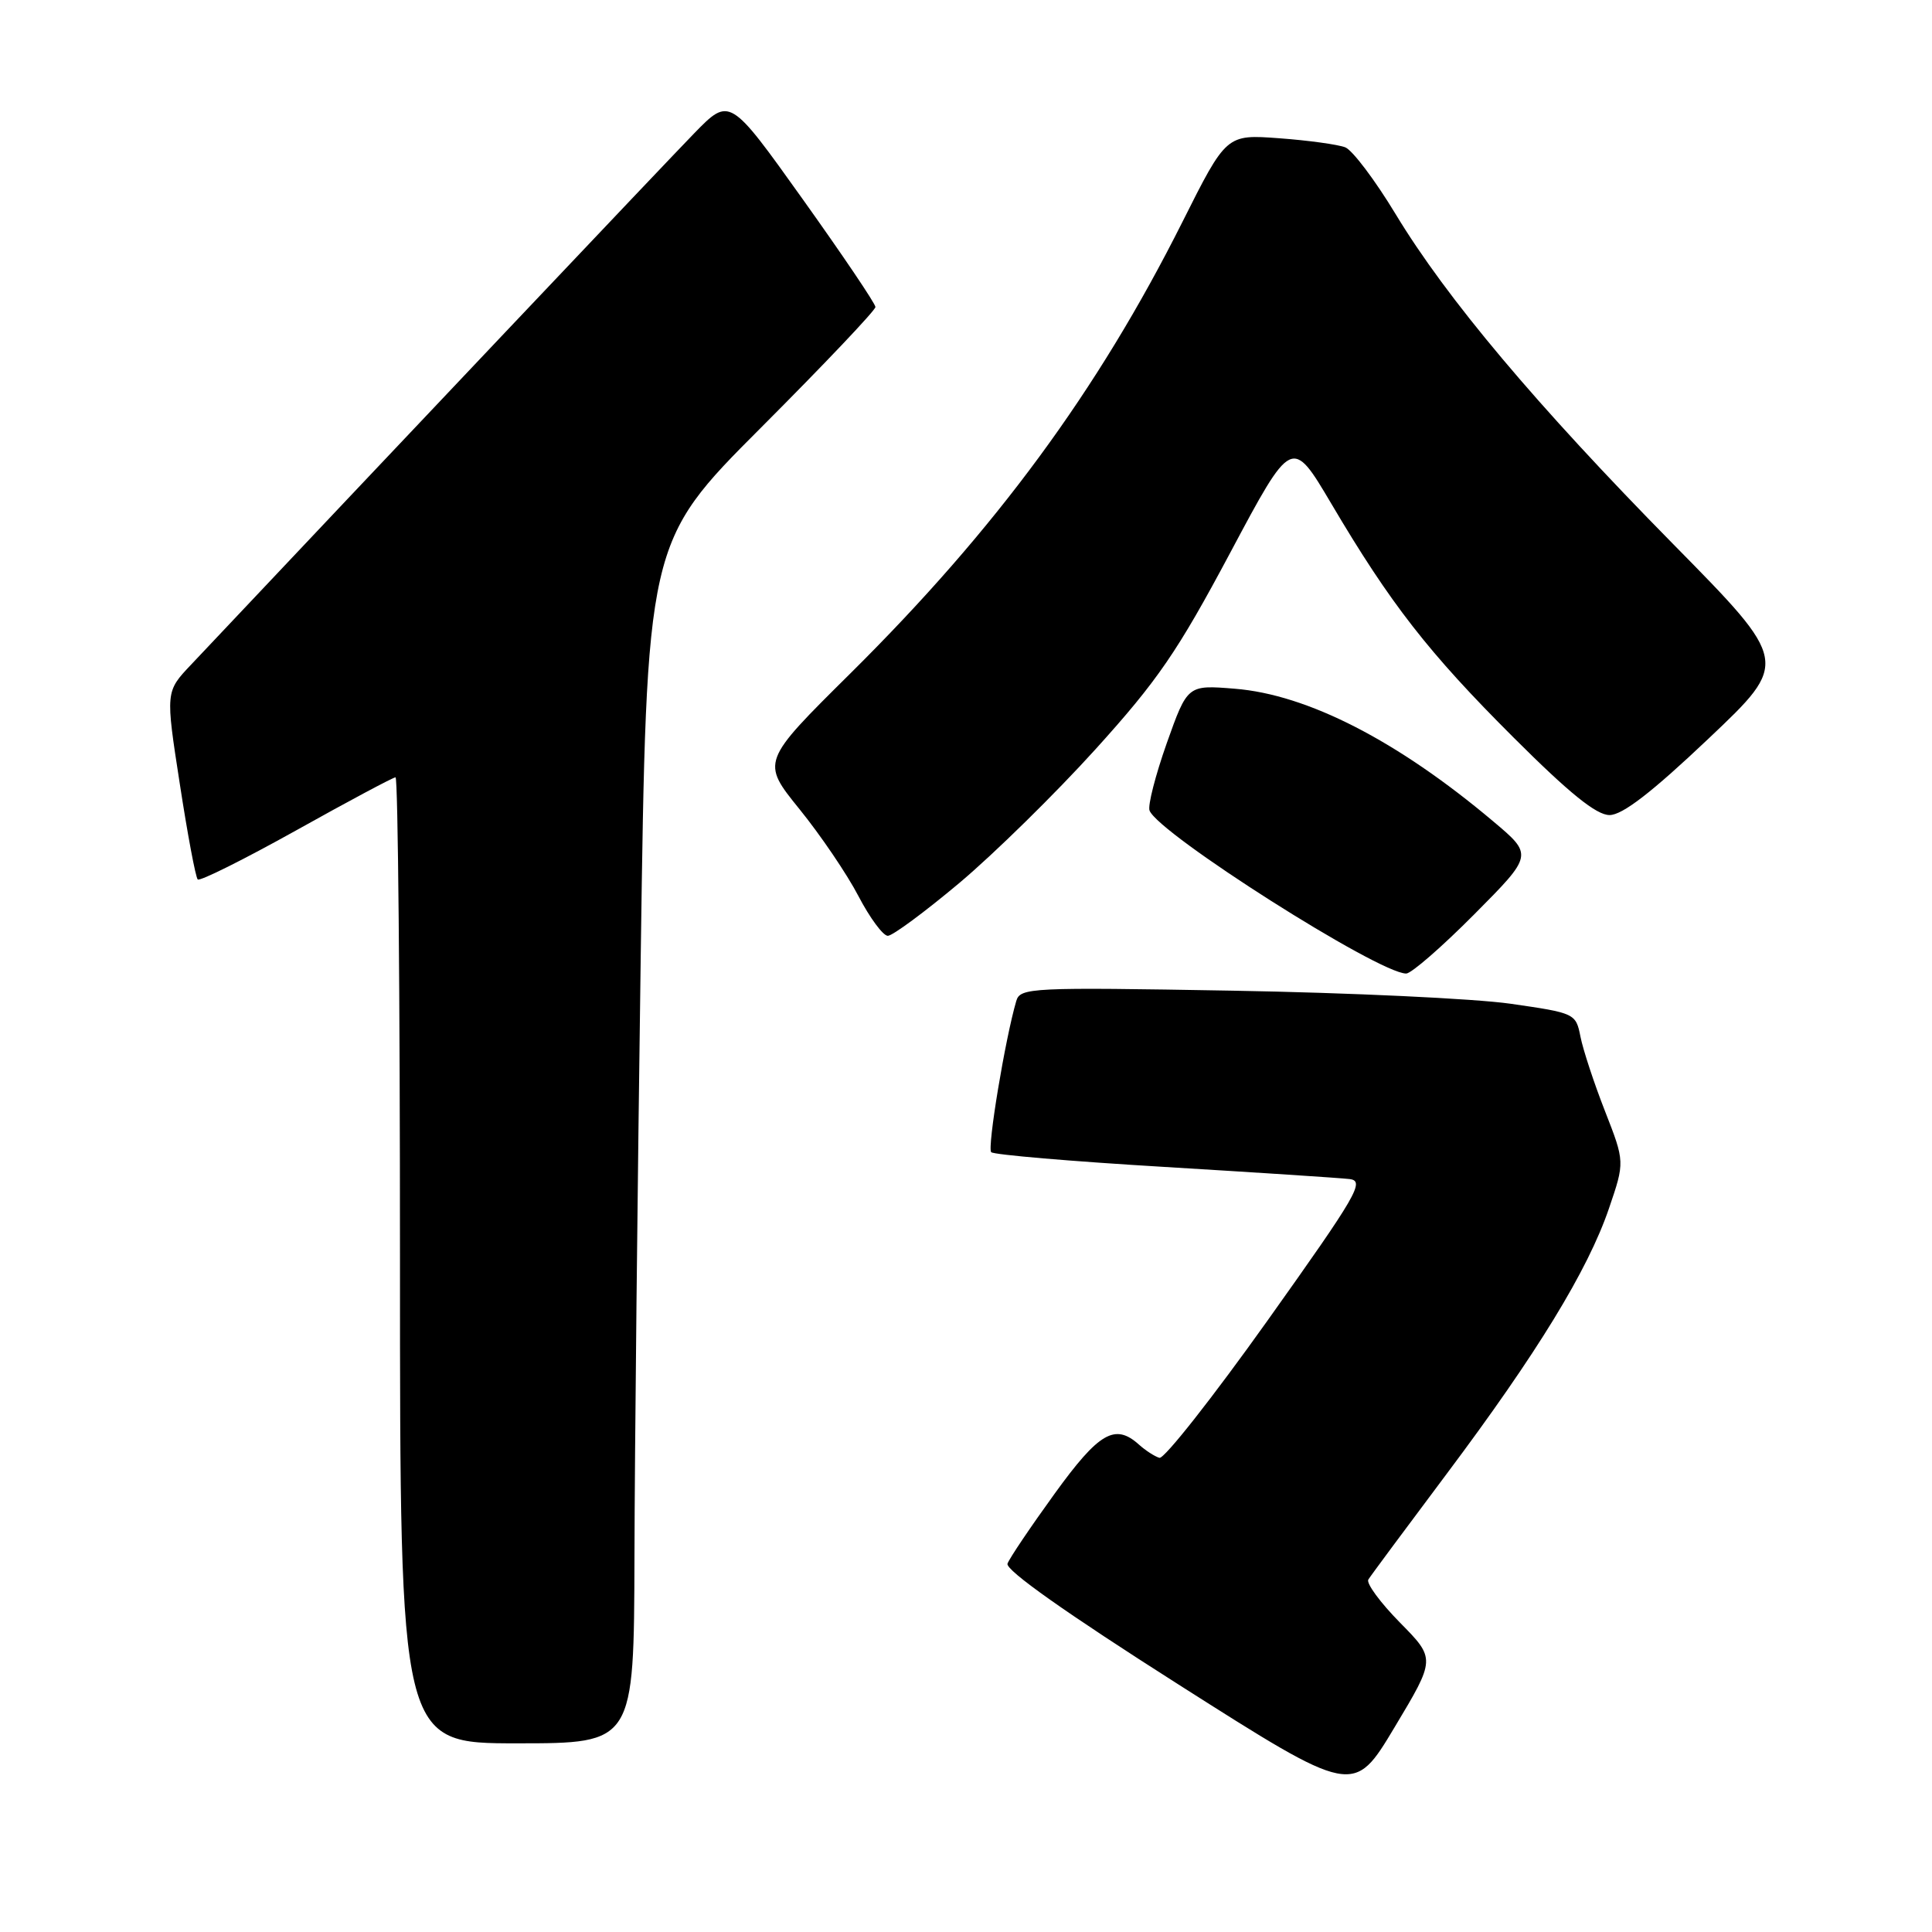 <?xml version="1.0" encoding="UTF-8" standalone="no"?>
<!DOCTYPE svg PUBLIC "-//W3C//DTD SVG 1.1//EN" "http://www.w3.org/Graphics/SVG/1.1/DTD/svg11.dtd" >
<svg xmlns="http://www.w3.org/2000/svg" xmlns:xlink="http://www.w3.org/1999/xlink" version="1.1" viewBox="0 0 256 256">
 <g >
 <path fill="currentColor"
d=" M 185.50 215.00 C 182.89 212.35 181.01 209.79 181.31 209.30 C 181.61 208.81 186.28 202.52 191.68 195.31 C 203.68 179.30 210.40 168.31 213.19 160.14 C 215.30 153.96 215.30 153.96 212.67 147.23 C 211.22 143.53 209.76 139.09 209.42 137.37 C 208.81 134.28 208.69 134.23 200.15 133.00 C 195.39 132.32 178.83 131.54 163.35 131.27 C 136.54 130.80 135.18 130.87 134.66 132.64 C 133.19 137.65 130.79 152.12 131.34 152.67 C 131.68 153.01 141.98 153.89 154.23 154.62 C 166.48 155.36 177.54 156.08 178.81 156.23 C 180.90 156.47 179.87 158.24 167.94 175.00 C 160.69 185.18 154.25 193.35 153.63 193.17 C 153.01 192.99 151.79 192.20 150.92 191.42 C 147.74 188.56 145.62 189.79 139.73 197.94 C 136.57 202.31 133.76 206.47 133.50 207.19 C 133.19 208.03 141.30 213.76 156.18 223.22 C 179.35 237.95 179.35 237.95 184.79 228.87 C 190.23 219.80 190.23 219.80 185.50 215.00 Z  M 84.07 206.25 C 84.10 192.64 84.48 156.83 84.90 126.68 C 85.67 71.85 85.67 71.85 100.84 56.66 C 109.18 48.31 116.00 41.12 116.00 40.68 C 116.00 40.24 111.65 33.80 106.34 26.36 C 96.69 12.84 96.69 12.84 91.98 17.67 C 88.32 21.43 51.00 60.84 25.31 88.08 C 21.93 91.65 21.93 91.65 23.82 103.84 C 24.85 110.55 25.92 116.26 26.20 116.53 C 26.47 116.81 32.35 113.87 39.26 110.02 C 46.17 106.16 52.09 103.00 52.41 103.00 C 52.74 103.00 53.00 131.80 53.00 167.00 C 53.00 231.00 53.00 231.00 68.50 231.00 C 84.00 231.00 84.00 231.00 84.07 206.25 Z  M 195.35 121.15 C 203.16 113.29 203.16 113.29 197.83 108.81 C 185.16 98.14 173.24 92.03 163.62 91.26 C 157.35 90.75 157.35 90.75 154.60 98.48 C 153.10 102.73 152.07 106.74 152.32 107.40 C 153.50 110.47 182.67 129.00 186.33 129.00 C 187.00 129.00 191.06 125.47 195.35 121.15 Z  M 127.14 116.98 C 131.74 113.11 139.85 105.15 145.16 99.28 C 153.40 90.17 156.02 86.35 163.00 73.26 C 171.18 57.91 171.18 57.91 176.40 66.73 C 184.24 80.01 189.28 86.48 200.58 97.75 C 207.96 105.12 211.53 108.00 213.27 108.00 C 214.98 108.00 218.88 104.99 226.40 97.86 C 237.10 87.73 237.10 87.73 221.72 72.11 C 203.57 53.67 191.71 39.58 184.92 28.36 C 182.21 23.88 179.21 19.90 178.25 19.52 C 177.29 19.15 173.35 18.60 169.50 18.32 C 162.50 17.80 162.50 17.80 156.66 29.44 C 145.45 51.78 131.95 70.13 112.69 89.22 C 100.86 100.94 100.86 100.94 105.93 107.21 C 108.72 110.65 112.24 115.84 113.75 118.74 C 115.26 121.63 117.01 124.00 117.64 124.00 C 118.27 124.00 122.54 120.84 127.14 116.98 Z "/>
</g>
</svg>